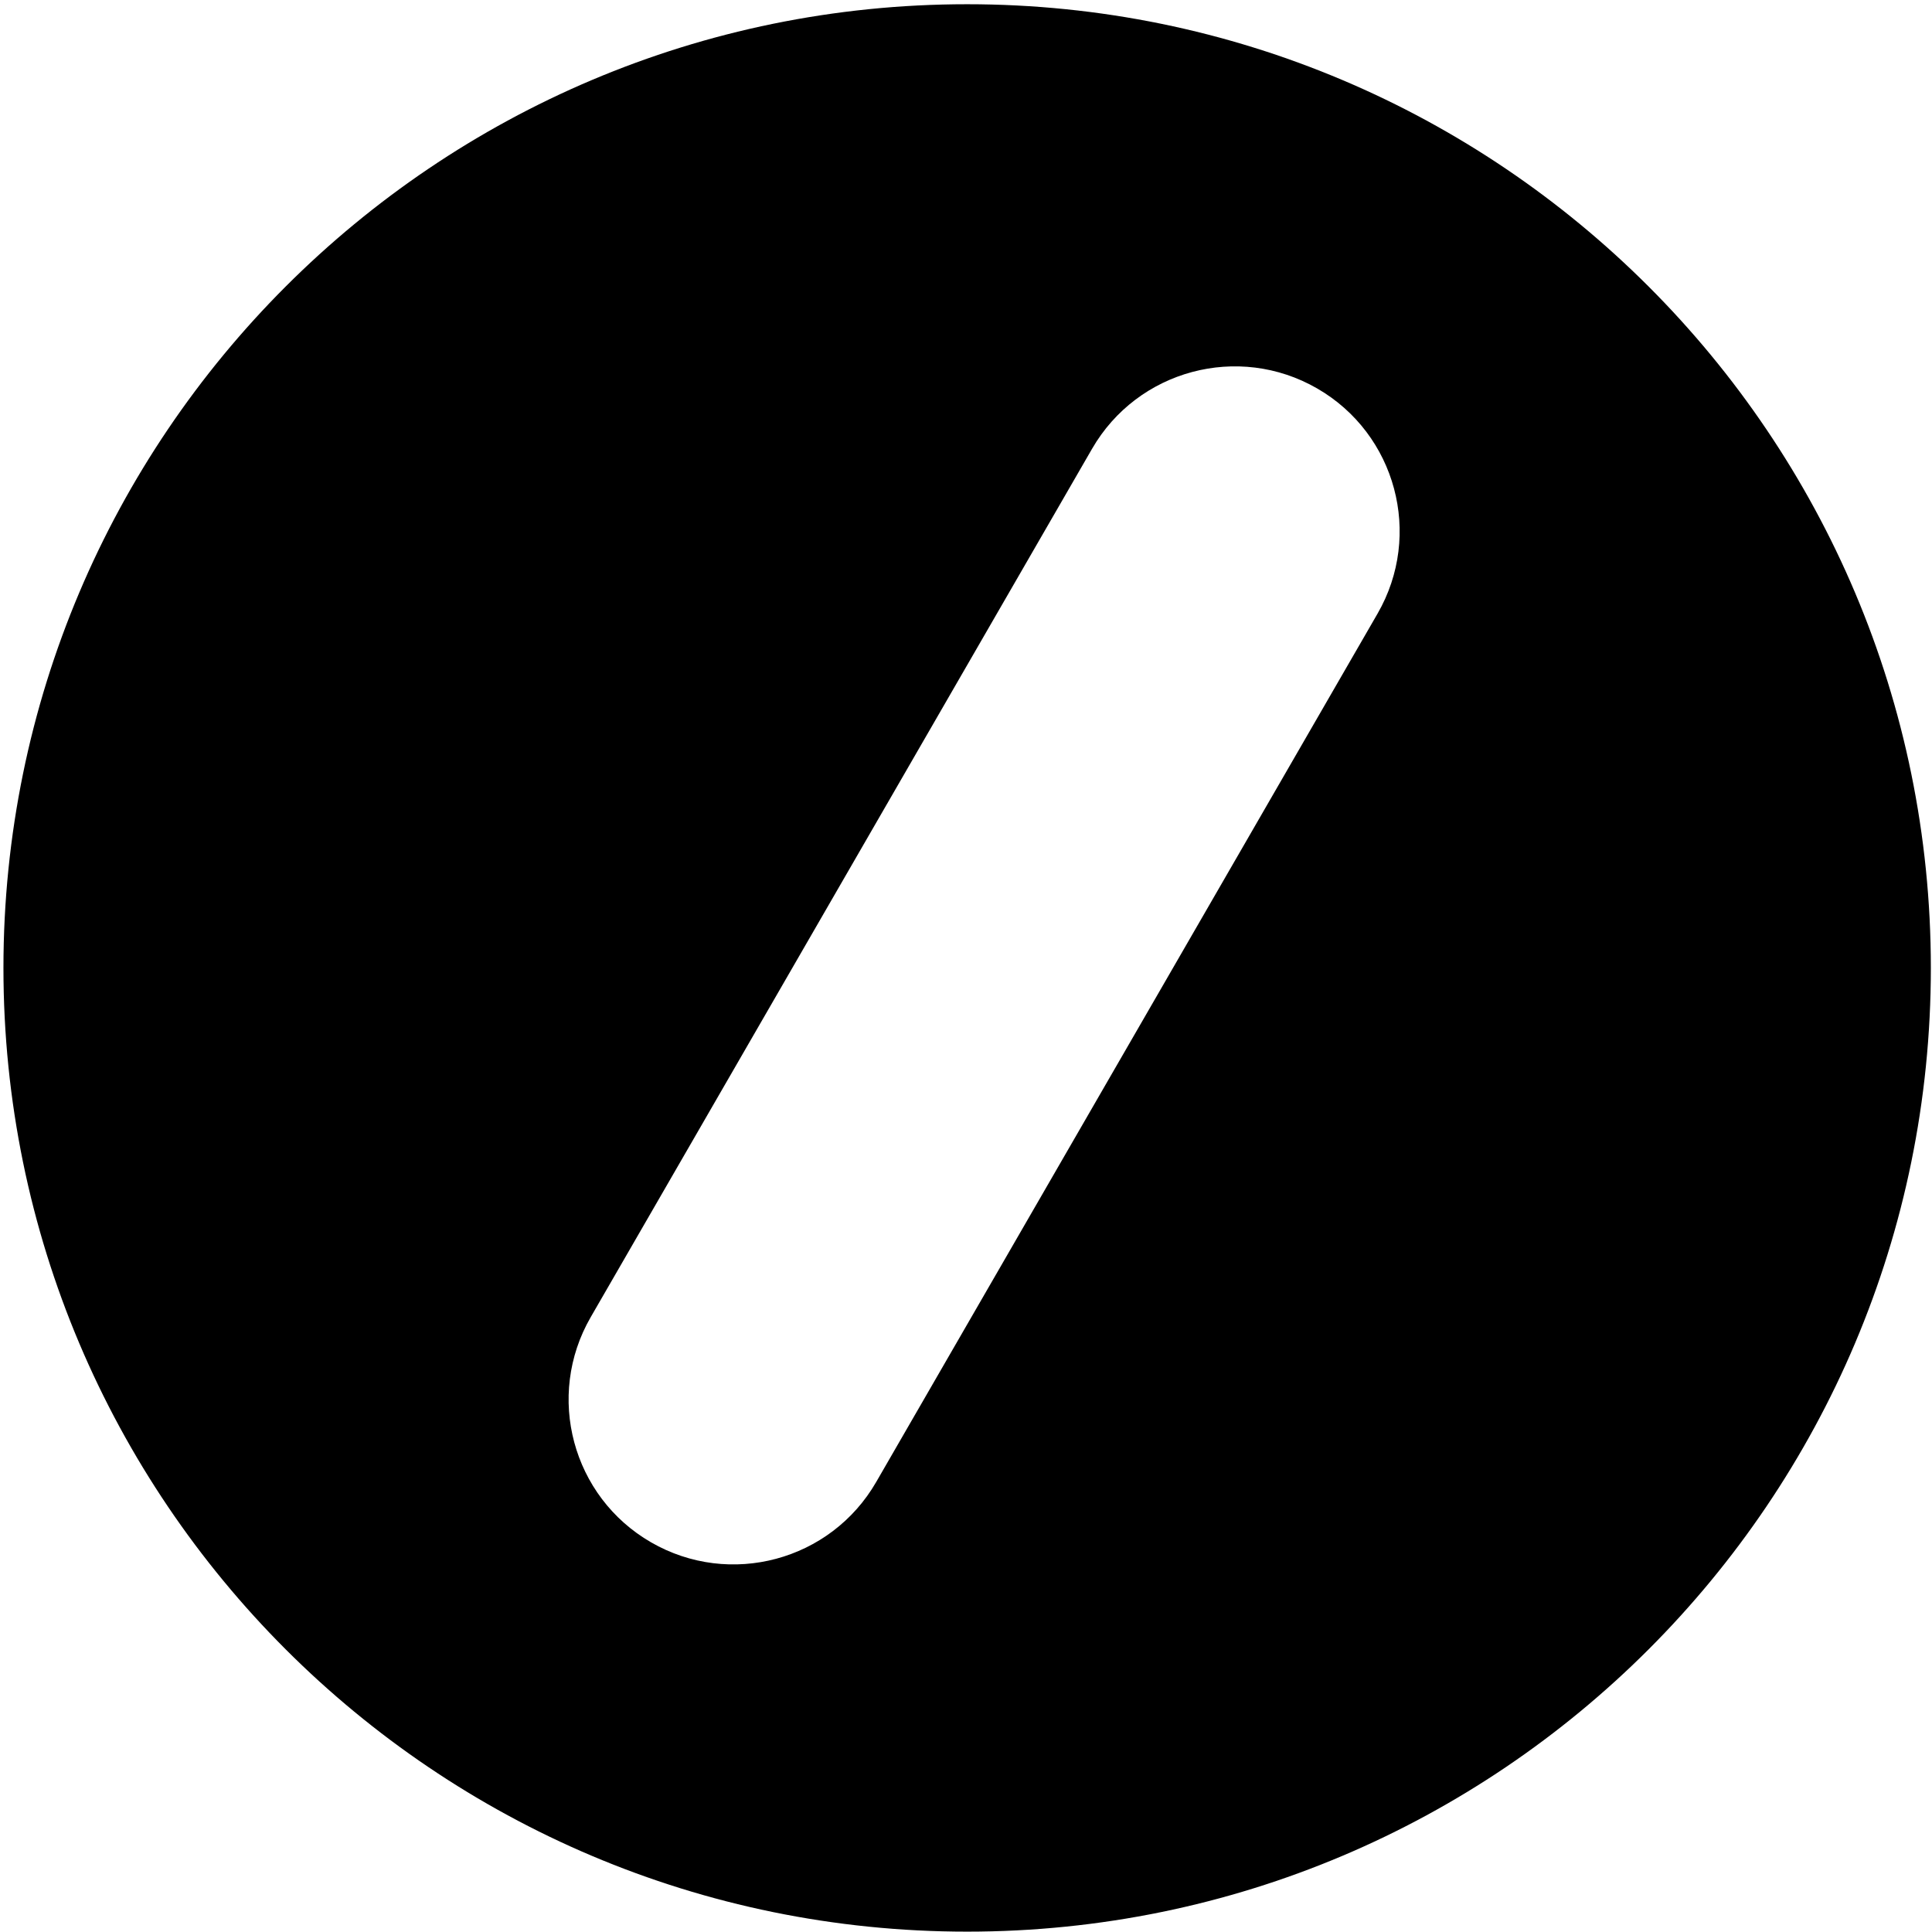 <?xml version="1.0" encoding="UTF-8"?>
<svg width="421px" height="421px" viewBox="0 0 421 421" version="1.1" xmlns="http://www.w3.org/2000/svg" xmlns:xlink="http://www.w3.org/1999/xlink">
    <!-- Generator: Sketch 52.6 (67491) - http://www.bohemiancoding.com/sketch -->
    <title>icon-lists</title>
    <desc>Created with Sketch.</desc>
    <g id="icon-lists" stroke="none" stroke-width="1" fill="none" fill-rule="evenodd">
        <path d="M210.75,420.922 C94.77,420.922 0.75,326.902 0.75,210.922 C0.75,94.942 94.77,0.922 210.75,0.922 C326.73,0.922 420.75,94.942 420.75,210.922 C420.75,326.902 326.73,420.922 210.75,420.922 Z M287.033,84.651 C269.854,74.732 247.887,80.618 237.969,97.797 L128.721,287.02 C118.802,304.199 124.688,326.166 141.867,336.085 C159.047,346.003 181.014,340.117 190.932,322.938 L300.18,133.715 C310.098,116.536 304.212,94.569 287.033,84.651 Z" id="icon-list" fill="#000000"></path>
    </g>
</svg>